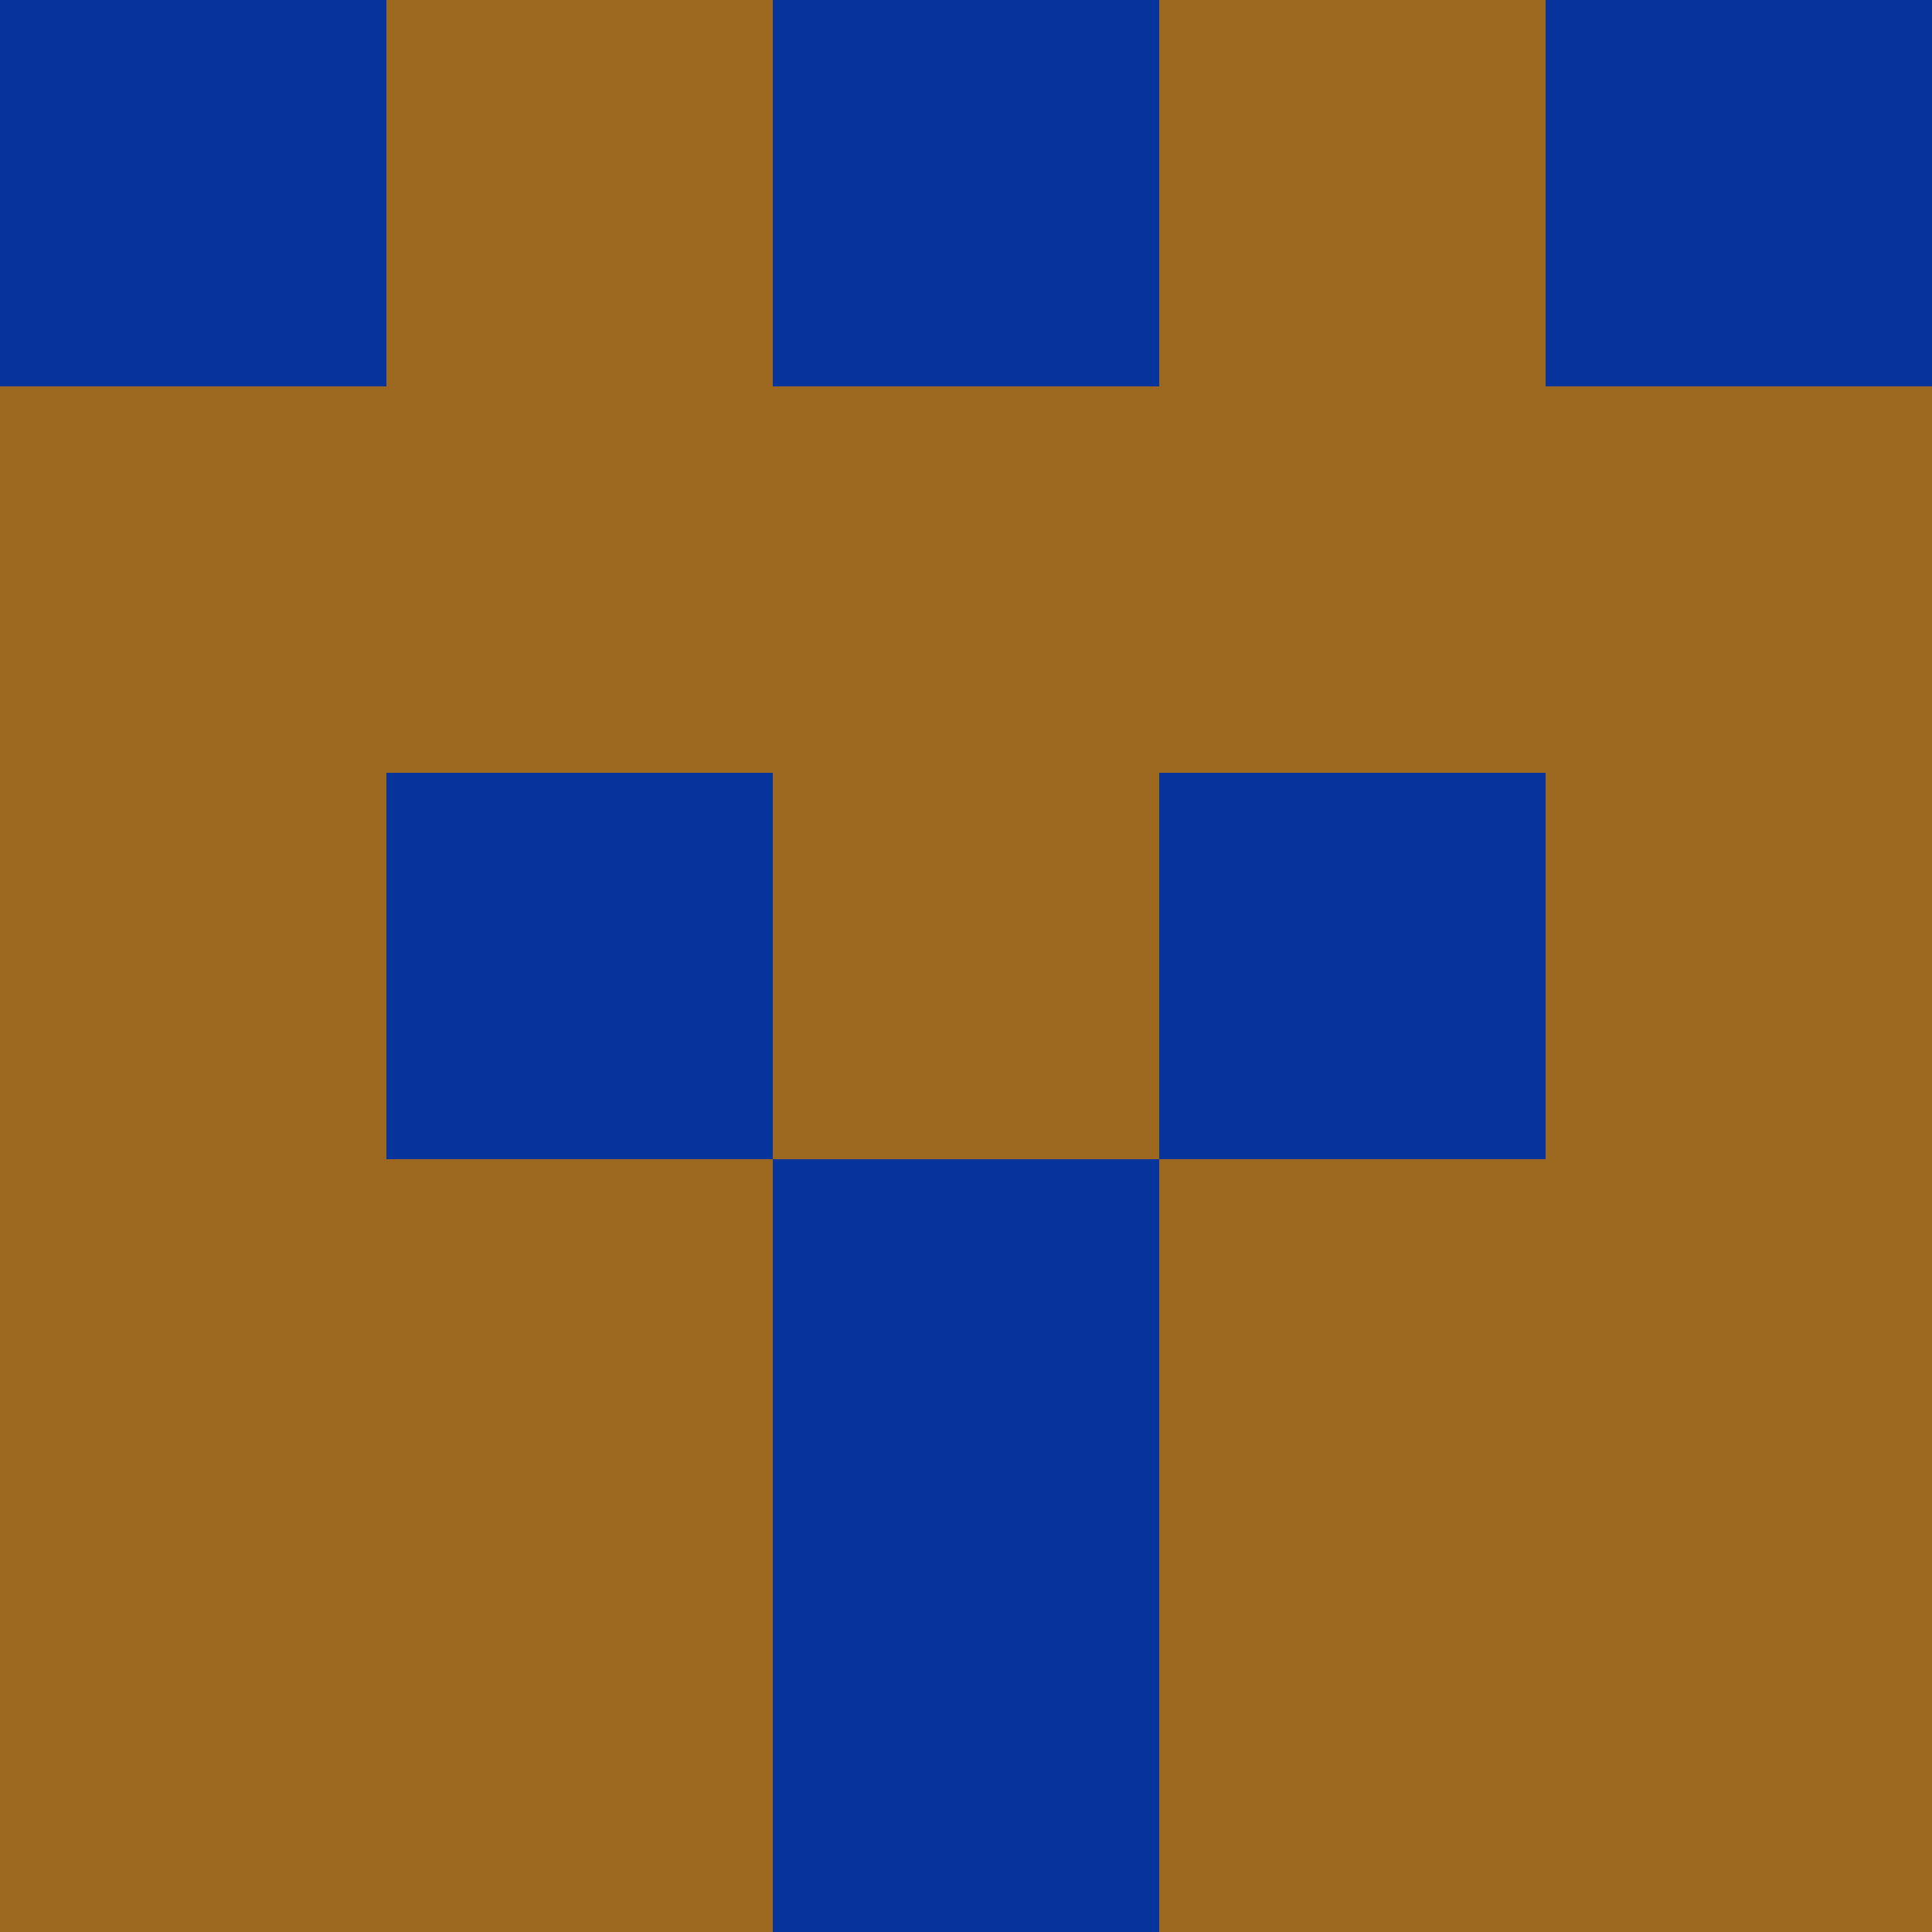 <?xml version="1.0" encoding="utf-8"?>
<!DOCTYPE svg PUBLIC "-//W3C//DTD SVG 20010904//EN"
        "http://www.w3.org/TR/2001/REC-SVG-20010904/DTD/svg10.dtd">
<svg viewBox="0 0 5 5" height="100" width="100" xml:lang="fr"
     xmlns="http://www.w3.org/2000/svg"
     xmlns:xlink="http://www.w3.org/1999/xlink">
            <rect x="0" y="0" height="1" width="1" fill="#04349C"/>
        <rect x="4" y="0" height="1" width="1" fill="#04349C"/>
        <rect x="1" y="0" height="1" width="1" fill="#9C681F"/>
        <rect x="3" y="0" height="1" width="1" fill="#9C681F"/>
        <rect x="2" y="0" height="1" width="1" fill="#04349C"/>
                <rect x="0" y="1" height="1" width="1" fill="#9C681F"/>
        <rect x="4" y="1" height="1" width="1" fill="#9C681F"/>
        <rect x="1" y="1" height="1" width="1" fill="#9C681F"/>
        <rect x="3" y="1" height="1" width="1" fill="#9C681F"/>
        <rect x="2" y="1" height="1" width="1" fill="#9C681F"/>
                <rect x="0" y="2" height="1" width="1" fill="#9C681F"/>
        <rect x="4" y="2" height="1" width="1" fill="#9C681F"/>
        <rect x="1" y="2" height="1" width="1" fill="#04349C"/>
        <rect x="3" y="2" height="1" width="1" fill="#04349C"/>
        <rect x="2" y="2" height="1" width="1" fill="#9C681F"/>
                <rect x="0" y="3" height="1" width="1" fill="#9C681F"/>
        <rect x="4" y="3" height="1" width="1" fill="#9C681F"/>
        <rect x="1" y="3" height="1" width="1" fill="#9C681F"/>
        <rect x="3" y="3" height="1" width="1" fill="#9C681F"/>
        <rect x="2" y="3" height="1" width="1" fill="#04349C"/>
                <rect x="0" y="4" height="1" width="1" fill="#9C681F"/>
        <rect x="4" y="4" height="1" width="1" fill="#9C681F"/>
        <rect x="1" y="4" height="1" width="1" fill="#9C681F"/>
        <rect x="3" y="4" height="1" width="1" fill="#9C681F"/>
        <rect x="2" y="4" height="1" width="1" fill="#04349C"/>
        </svg>